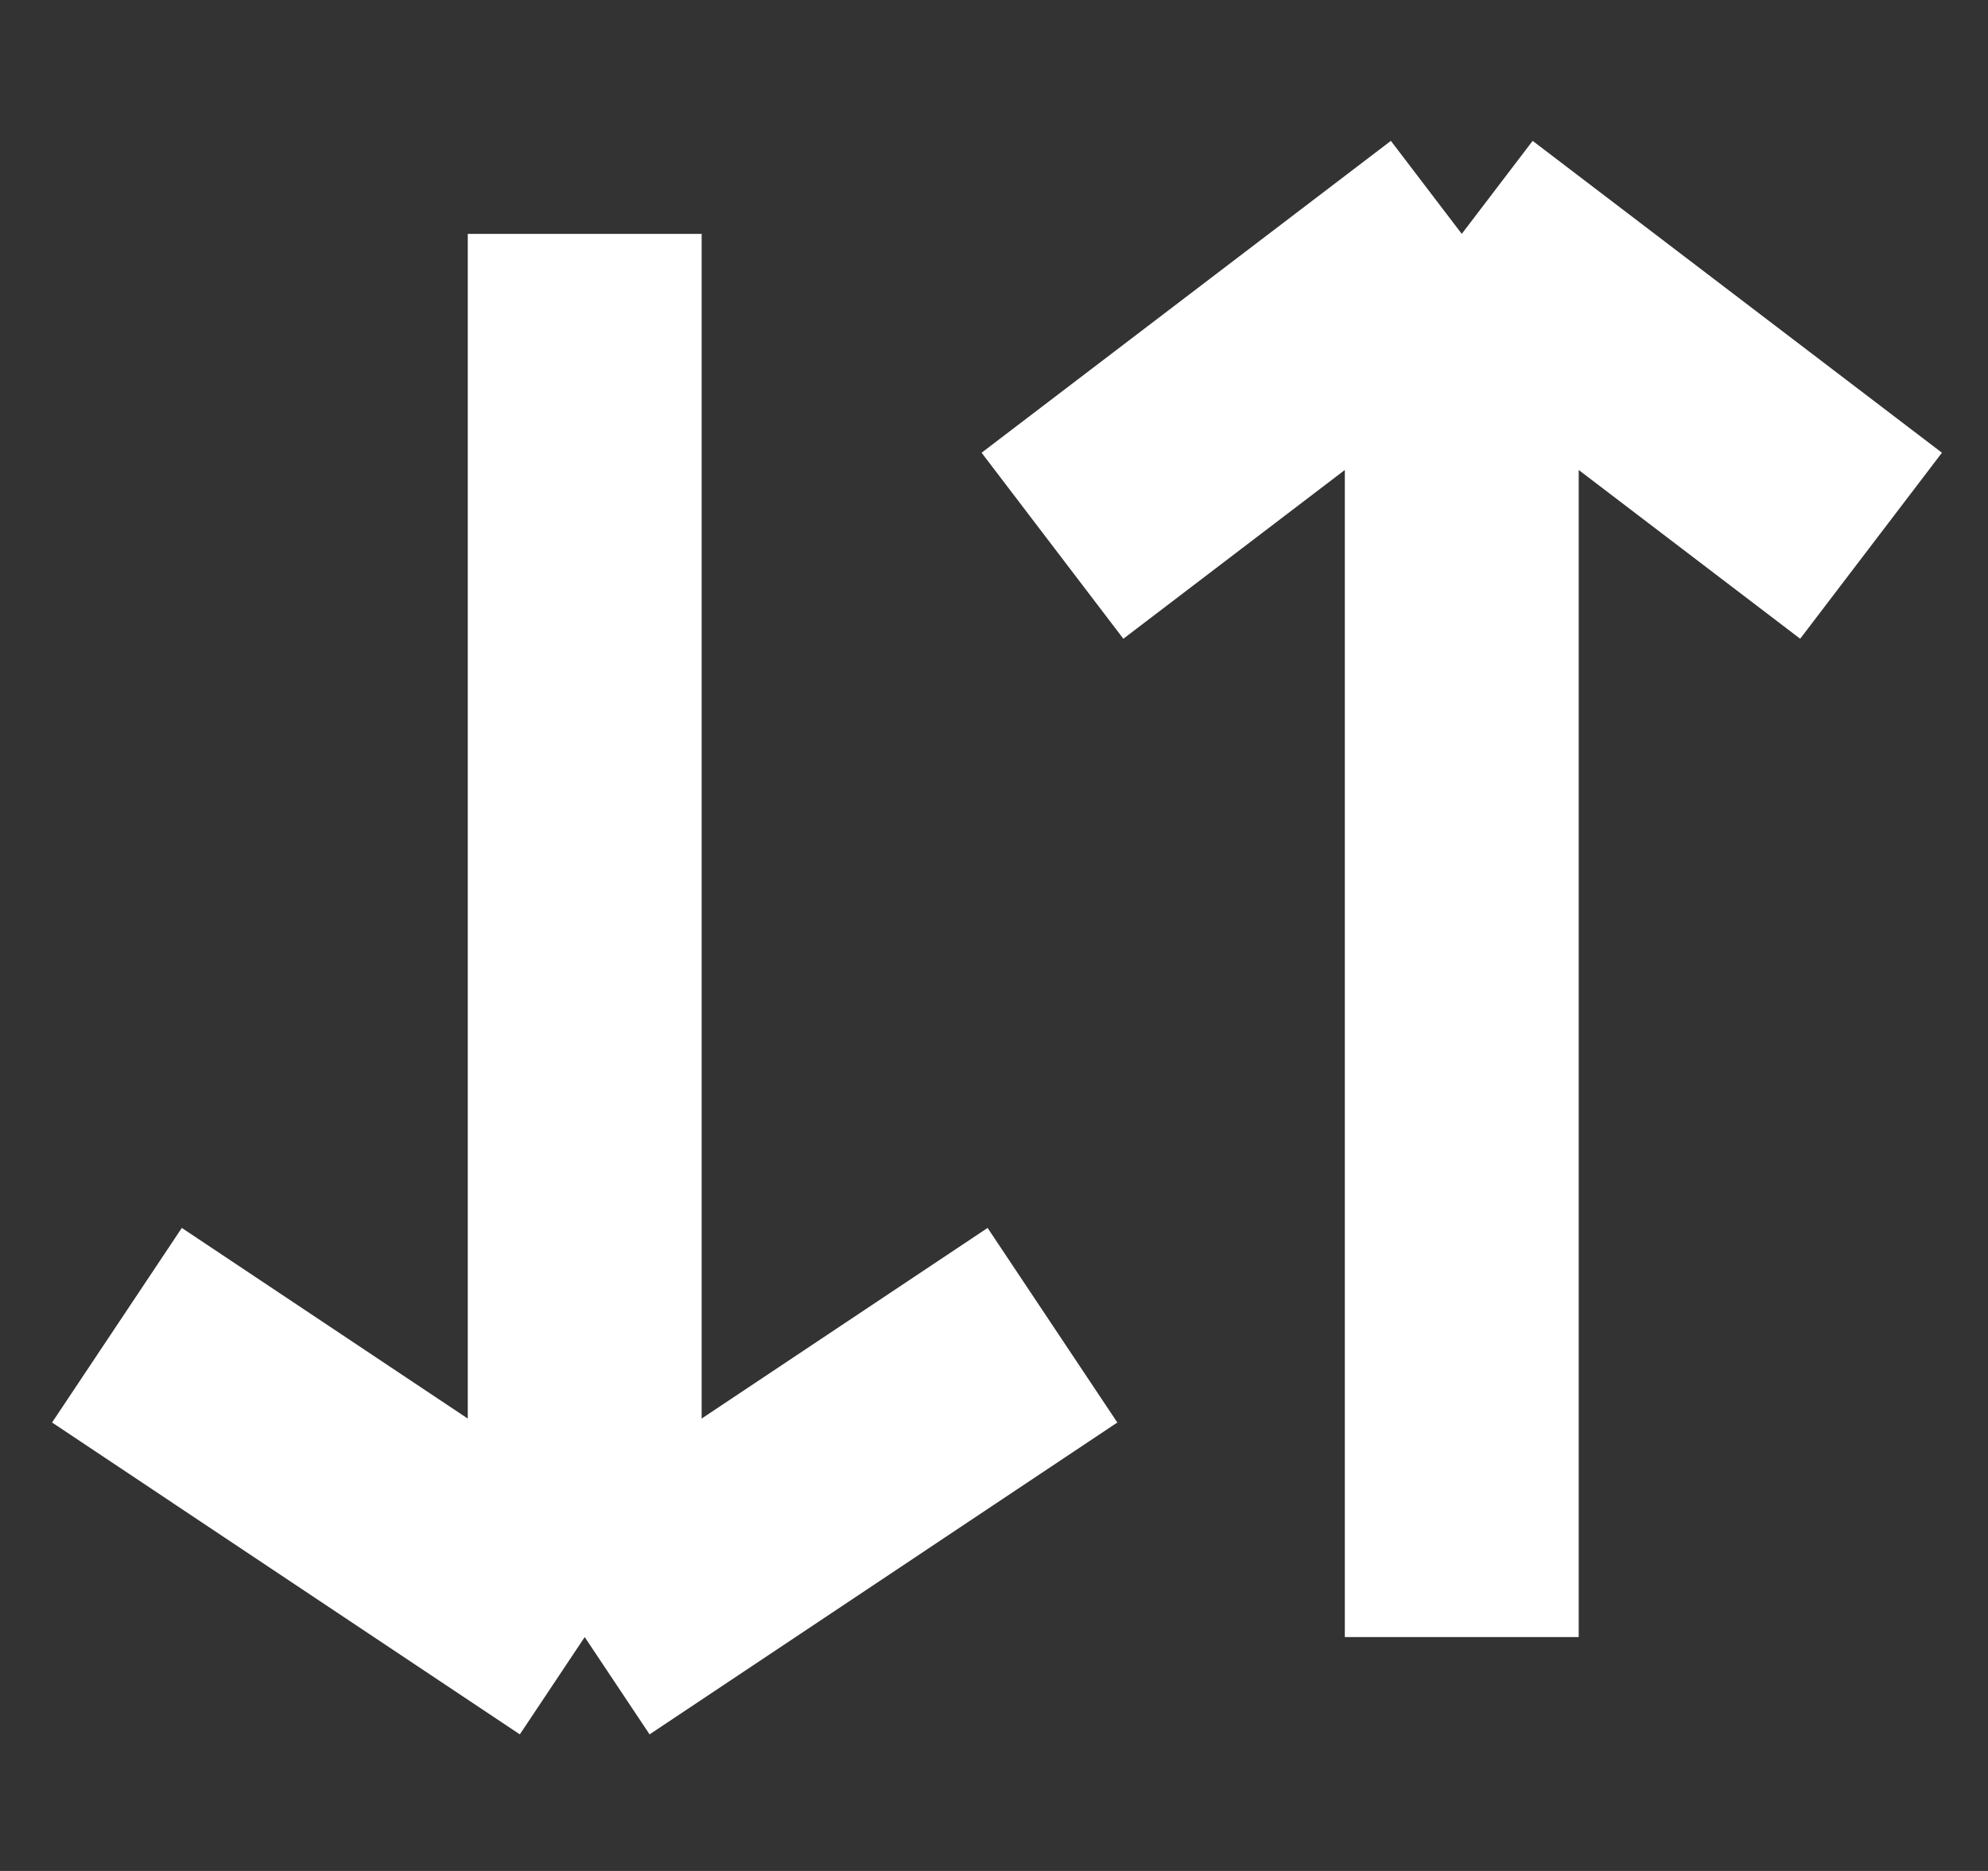 <svg width="17" height="16" viewBox="0 0 17 16" fill="none" xmlns="http://www.w3.org/2000/svg">
<rect x="0" y="0" width="17" height="16" fill="#333333" stroke="none"/>
<path d="M12.5 14C12.5 13.36 12.5 5.733 12.5 2M12.5 2L9 4.667M12.5 2L16 4.667" stroke="white" stroke-width="2"/>
<path d="M5 2C5 2.64 5 10.267 5 14M5 14L9 11.333M5 14L1 11.333" stroke="white" stroke-width="2"/>
</svg>
